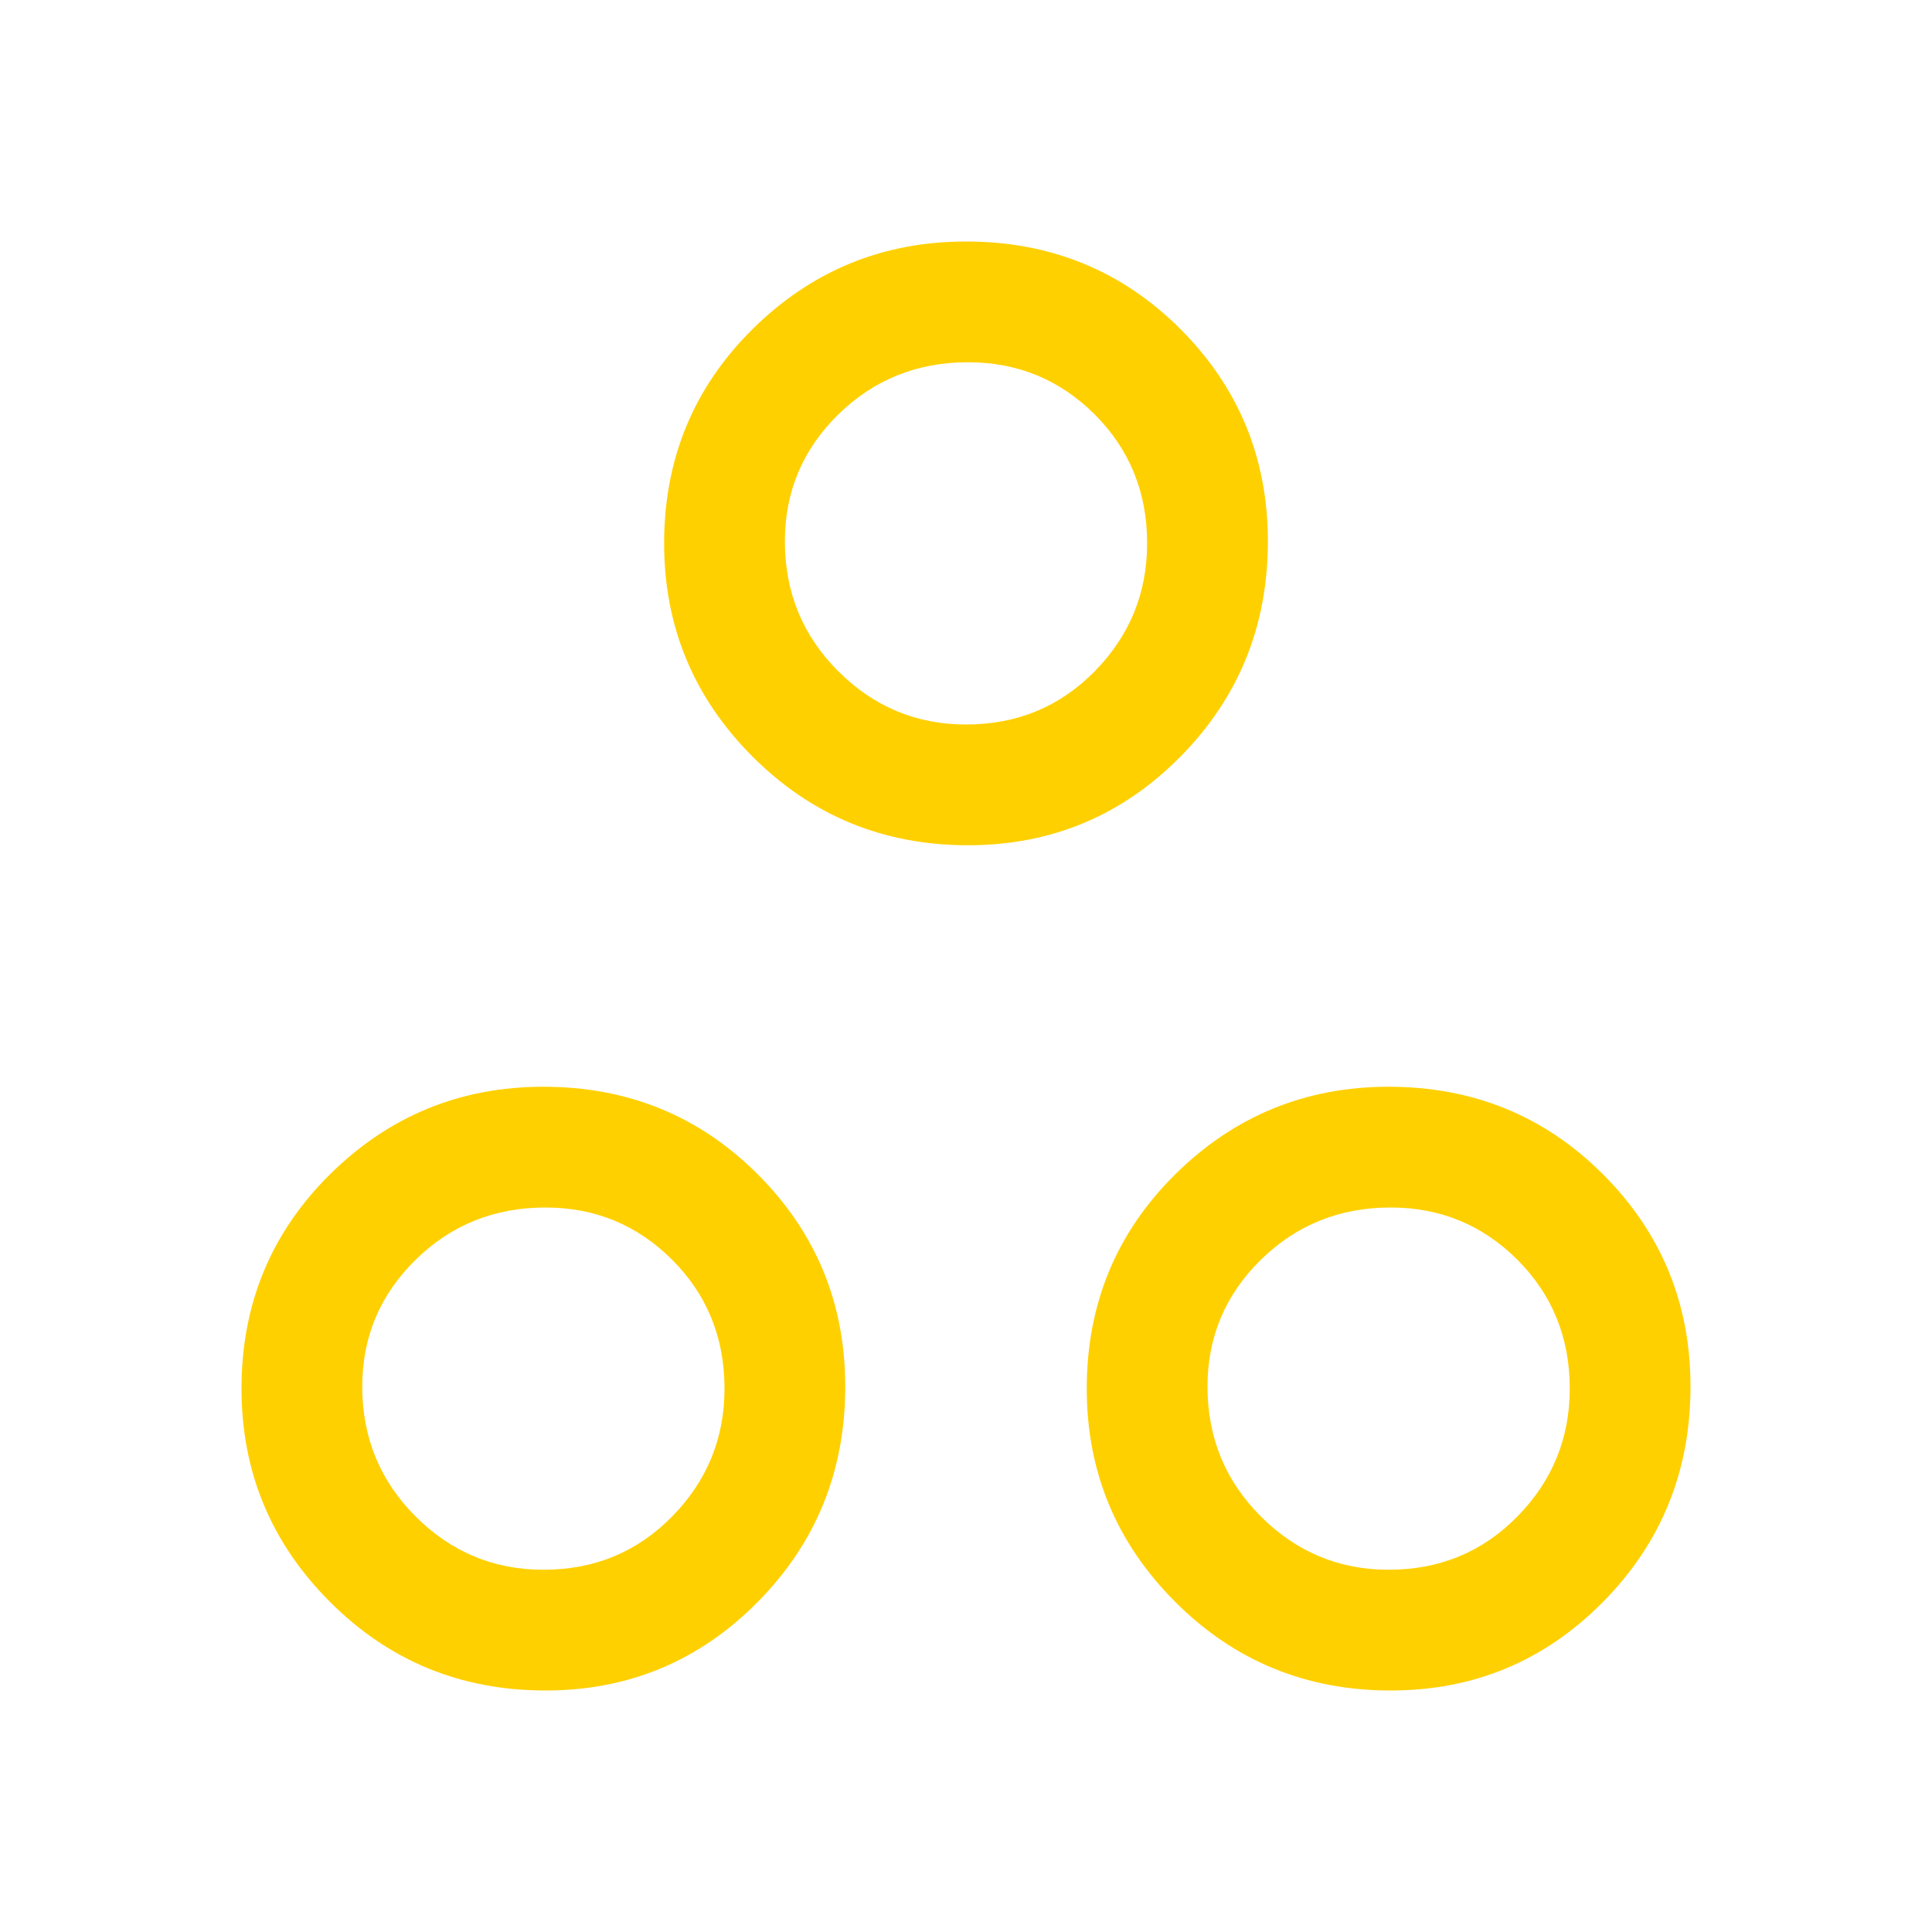 <svg width="40" height="40" viewBox="0 0 40 40" fill="none" xmlns="http://www.w3.org/2000/svg">
<path d="M20.042 17.5C18.292 17.5 16.806 16.889 15.583 15.667C14.361 14.444 13.75 12.972 13.75 11.25C13.75 9.5 14.361 8.021 15.583 6.812C16.806 5.604 18.278 5 20 5C21.75 5 23.229 5.604 24.438 6.812C25.646 8.021 26.25 9.486 26.25 11.208C26.25 12.958 25.646 14.444 24.438 15.667C23.229 16.889 21.764 17.5 20.042 17.5ZM20 15C21.056 15 21.944 14.632 22.667 13.896C23.389 13.16 23.75 12.278 23.75 11.25C23.75 10.194 23.389 9.306 22.667 8.583C21.944 7.861 21.069 7.5 20.042 7.5C18.986 7.5 18.09 7.861 17.354 8.583C16.618 9.306 16.25 10.181 16.25 11.208C16.25 12.264 16.618 13.16 17.354 13.896C18.09 14.632 18.972 15 20 15ZM11.292 35C9.542 35 8.056 34.389 6.833 33.167C5.611 31.944 5 30.472 5 28.75C5 27 5.611 25.521 6.833 24.312C8.056 23.104 9.528 22.5 11.25 22.5C13 22.5 14.479 23.104 15.688 24.312C16.896 25.521 17.5 26.986 17.5 28.708C17.5 30.458 16.896 31.944 15.688 33.167C14.479 34.389 13.014 35 11.292 35ZM11.25 32.5C12.306 32.5 13.194 32.132 13.917 31.396C14.639 30.66 15 29.778 15 28.75C15 27.694 14.639 26.806 13.917 26.083C13.194 25.361 12.319 25 11.292 25C10.236 25 9.34 25.361 8.604 26.083C7.868 26.806 7.5 27.681 7.5 28.708C7.5 29.764 7.868 30.66 8.604 31.396C9.34 32.132 10.222 32.5 11.25 32.5ZM28.792 35C27.042 35 25.556 34.389 24.333 33.167C23.111 31.944 22.5 30.472 22.5 28.75C22.5 27 23.111 25.521 24.333 24.312C25.556 23.104 27.028 22.5 28.75 22.5C30.5 22.5 31.979 23.104 33.188 24.312C34.396 25.521 35 26.986 35 28.708C35 30.458 34.396 31.944 33.188 33.167C31.979 34.389 30.514 35 28.792 35ZM28.75 32.5C29.806 32.5 30.694 32.132 31.417 31.396C32.139 30.66 32.5 29.778 32.5 28.75C32.5 27.694 32.139 26.806 31.417 26.083C30.694 25.361 29.819 25 28.792 25C27.736 25 26.84 25.361 26.104 26.083C25.368 26.806 25 27.681 25 28.708C25 29.764 25.368 30.66 26.104 31.396C26.84 32.132 27.722 32.5 28.75 32.5Z" fill="#FFD000"/>
</svg>
